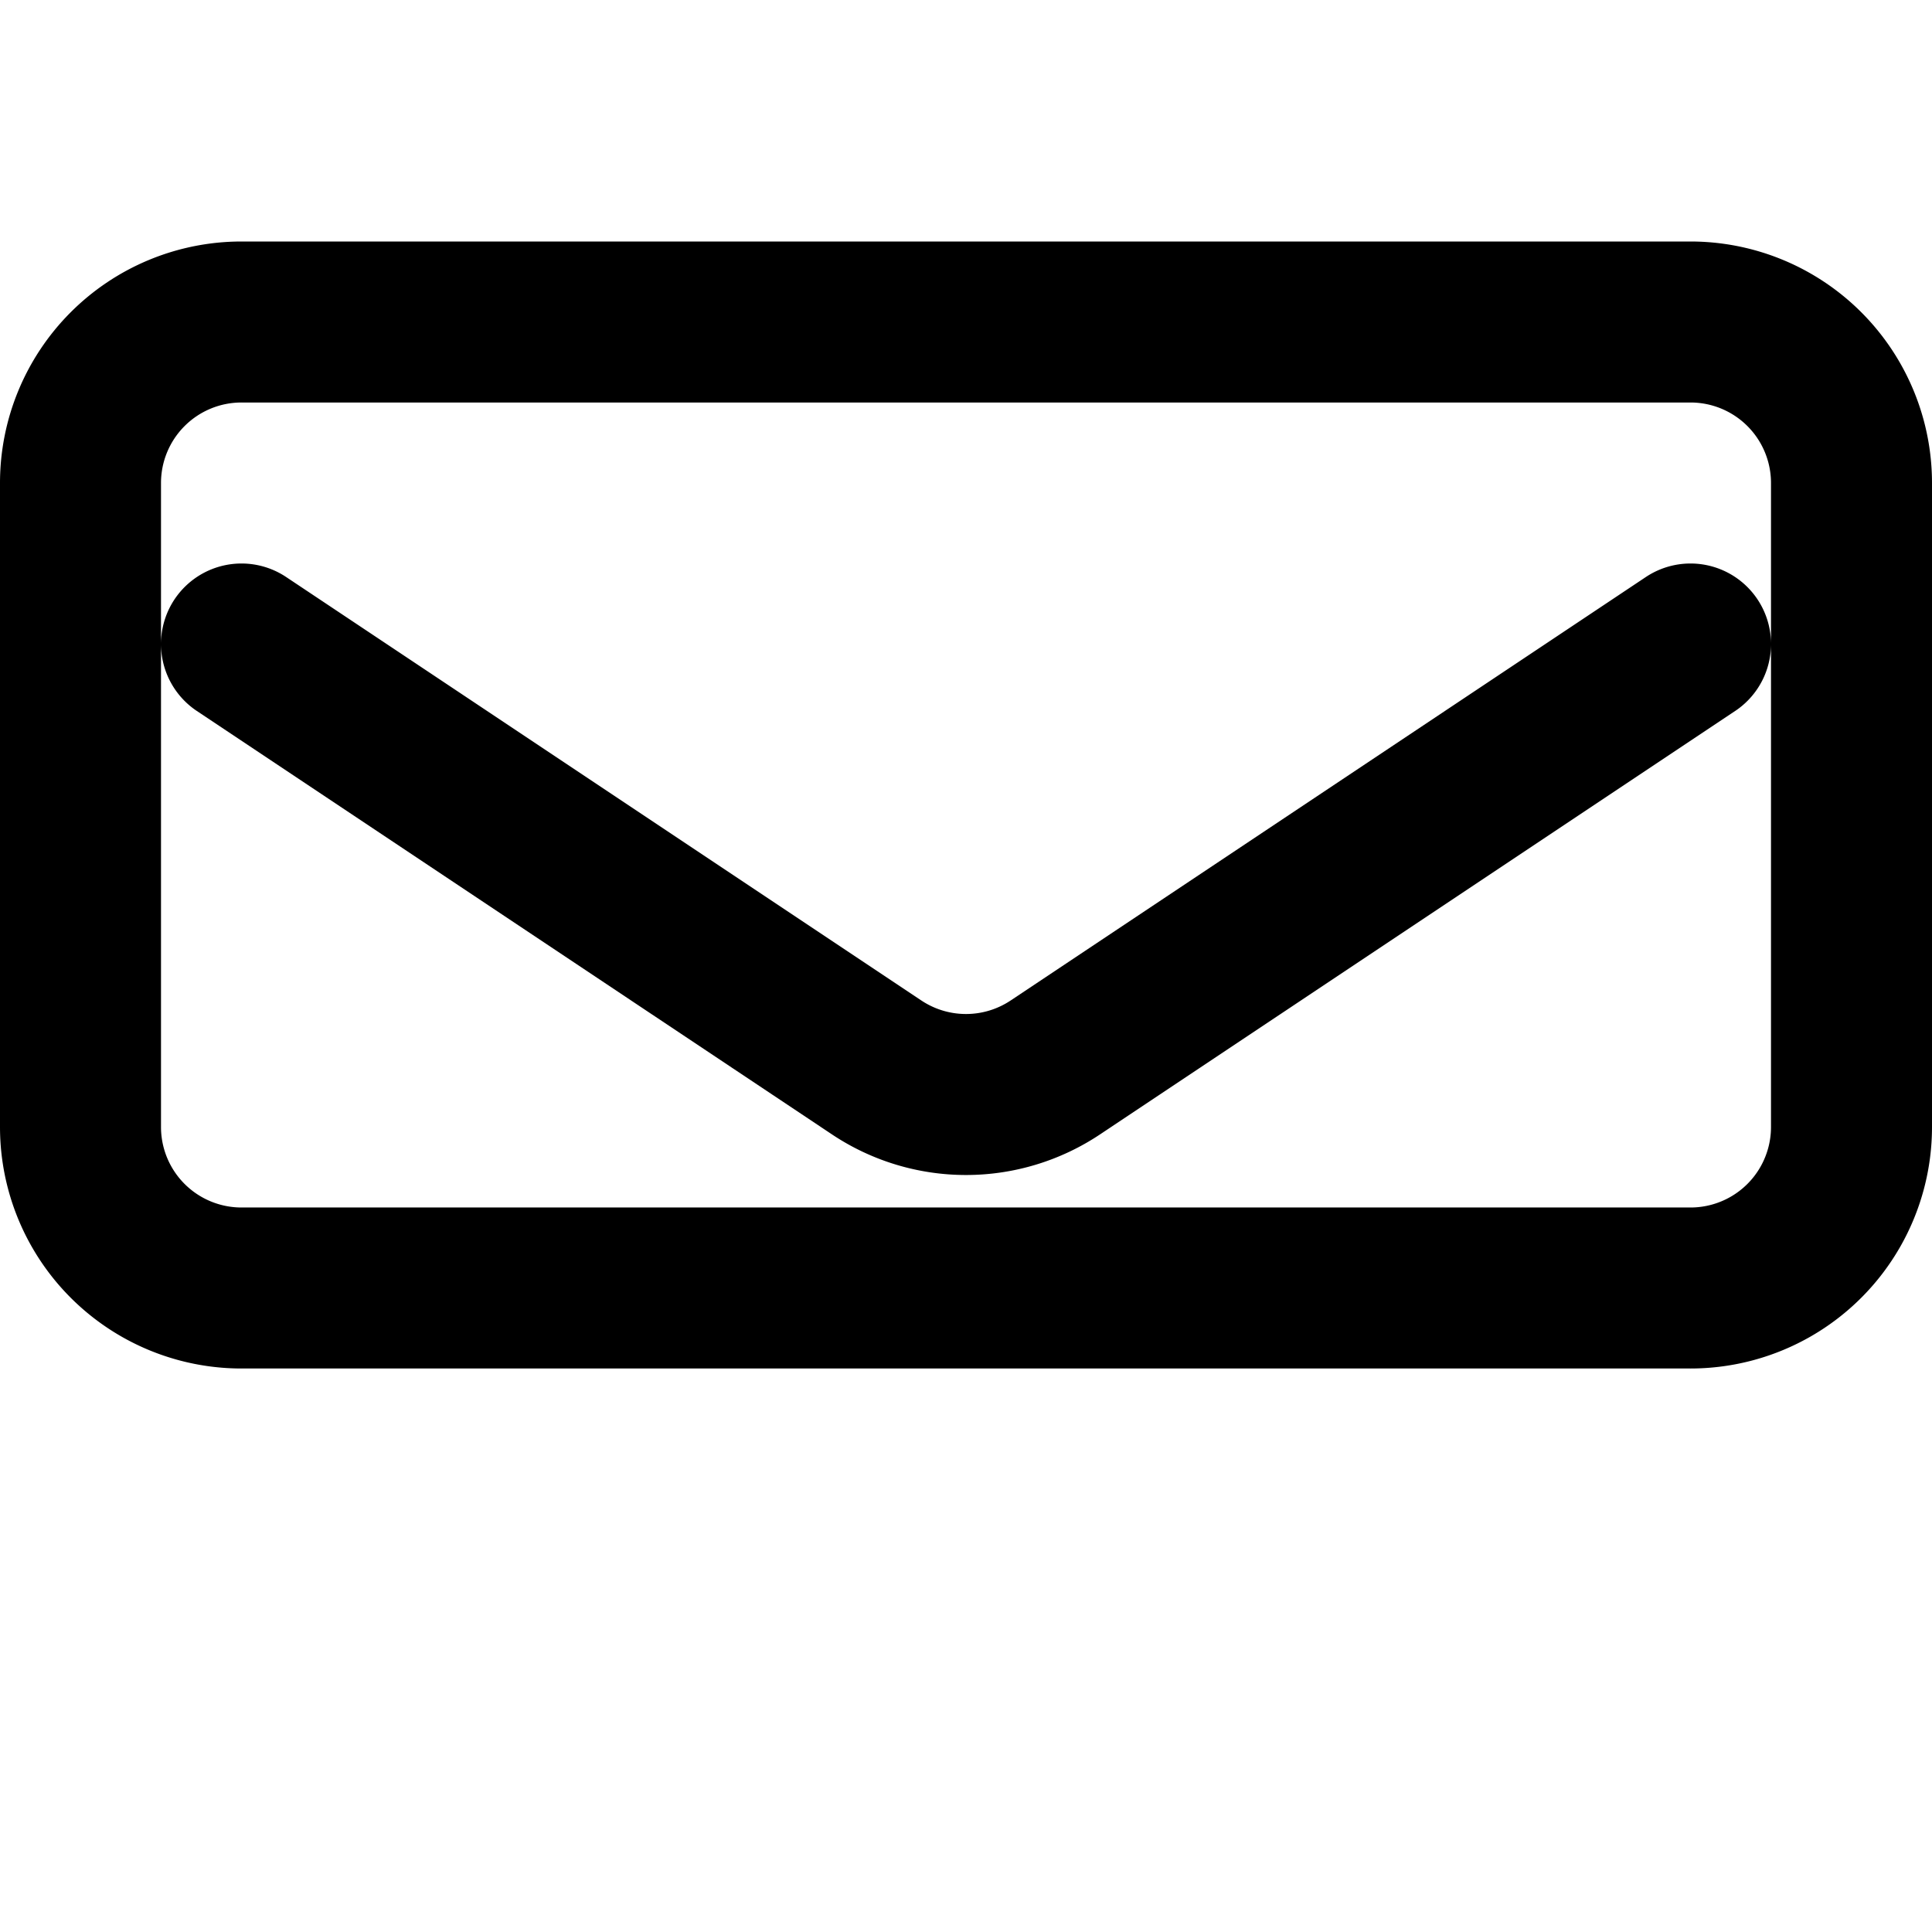 <svg xmlns="http://www.w3.org/2000/svg" fill="none" viewBox="0 0 24 24" stroke="currentColor">
  <path stroke-linecap="round" stroke-linejoin="round" stroke-width="2"
    d="M3 8l7.89 5.26a2 2 0 002.22 0L21 8m-18 8h18a2 2 0 002-2V6a2 2 0 00-2-2H3a2 2 0 00-2 2v8a2 2 0 002 2z" />
</svg>
